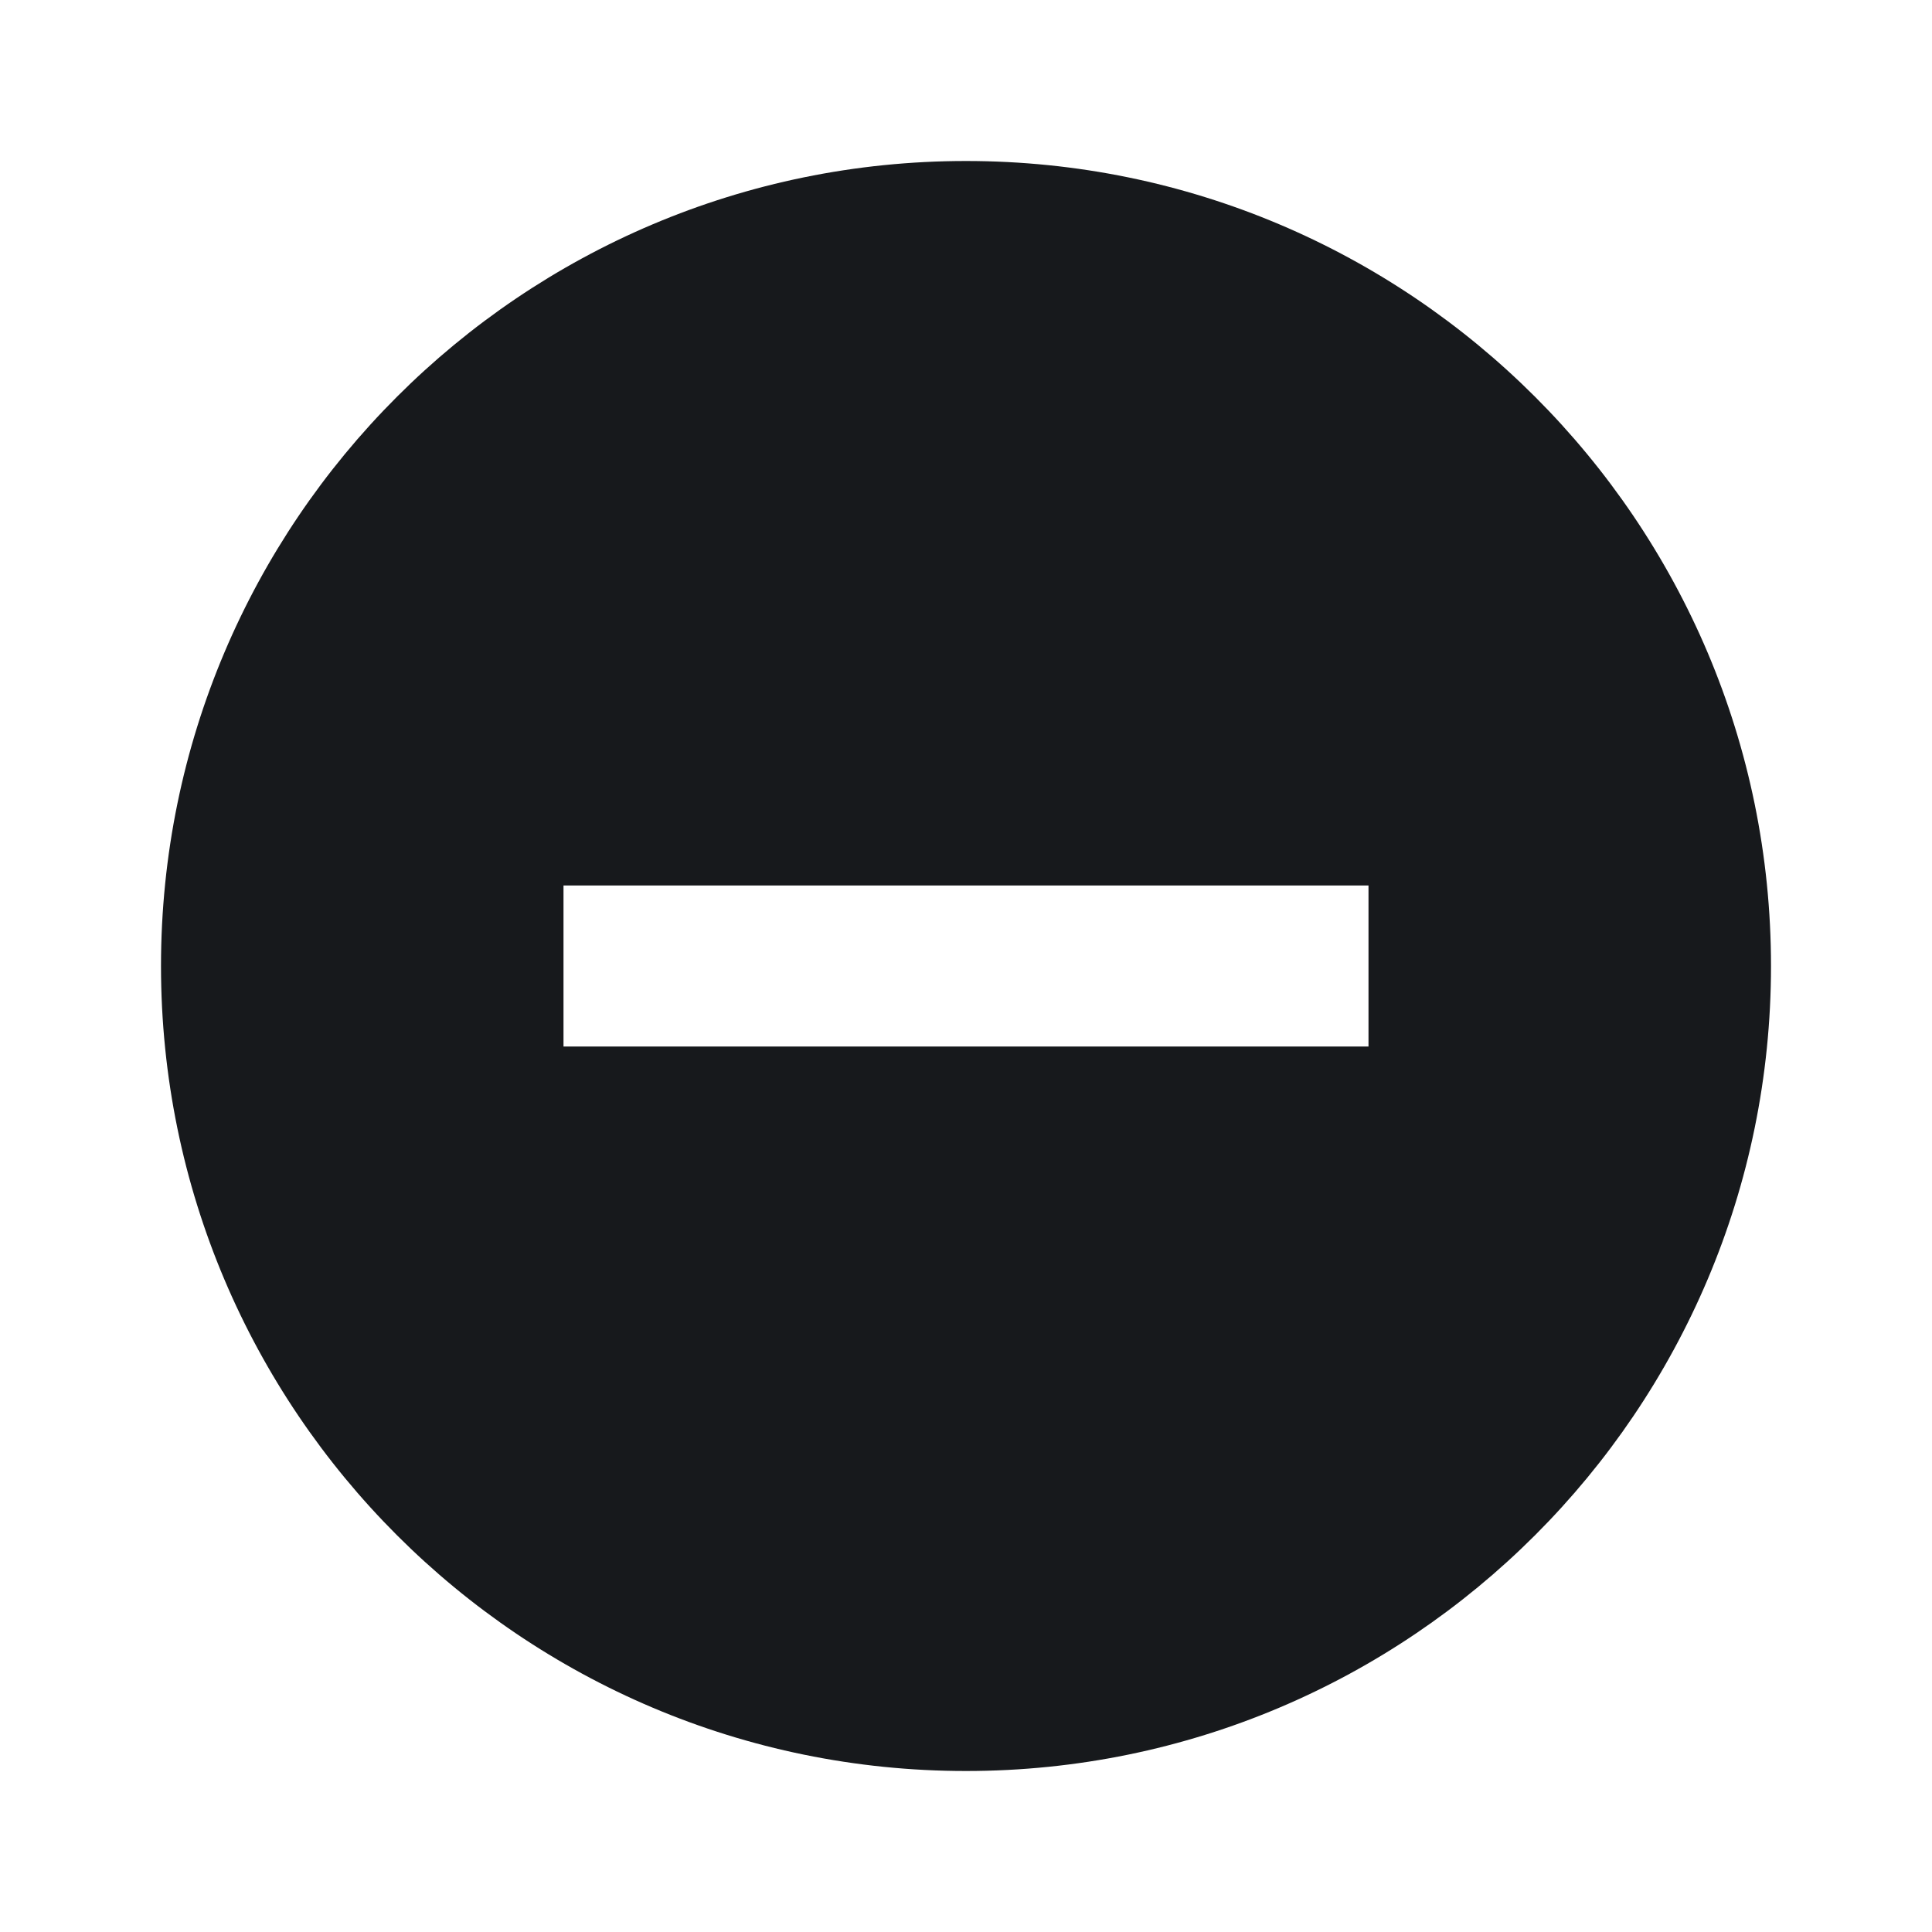 <svg xmlns="http://www.w3.org/2000/svg" width="24" height="24" fill="none" viewBox="0 0 24 24"><path fill="#17191C" d="M12 2C6.48 2 2 6.48 2 12C2 17.52 6.48 22 12 22C17.52 22 22 17.52 22 12C22 6.48 17.52 2 12 2ZM17 13H7V11H17V13Z"/></svg>